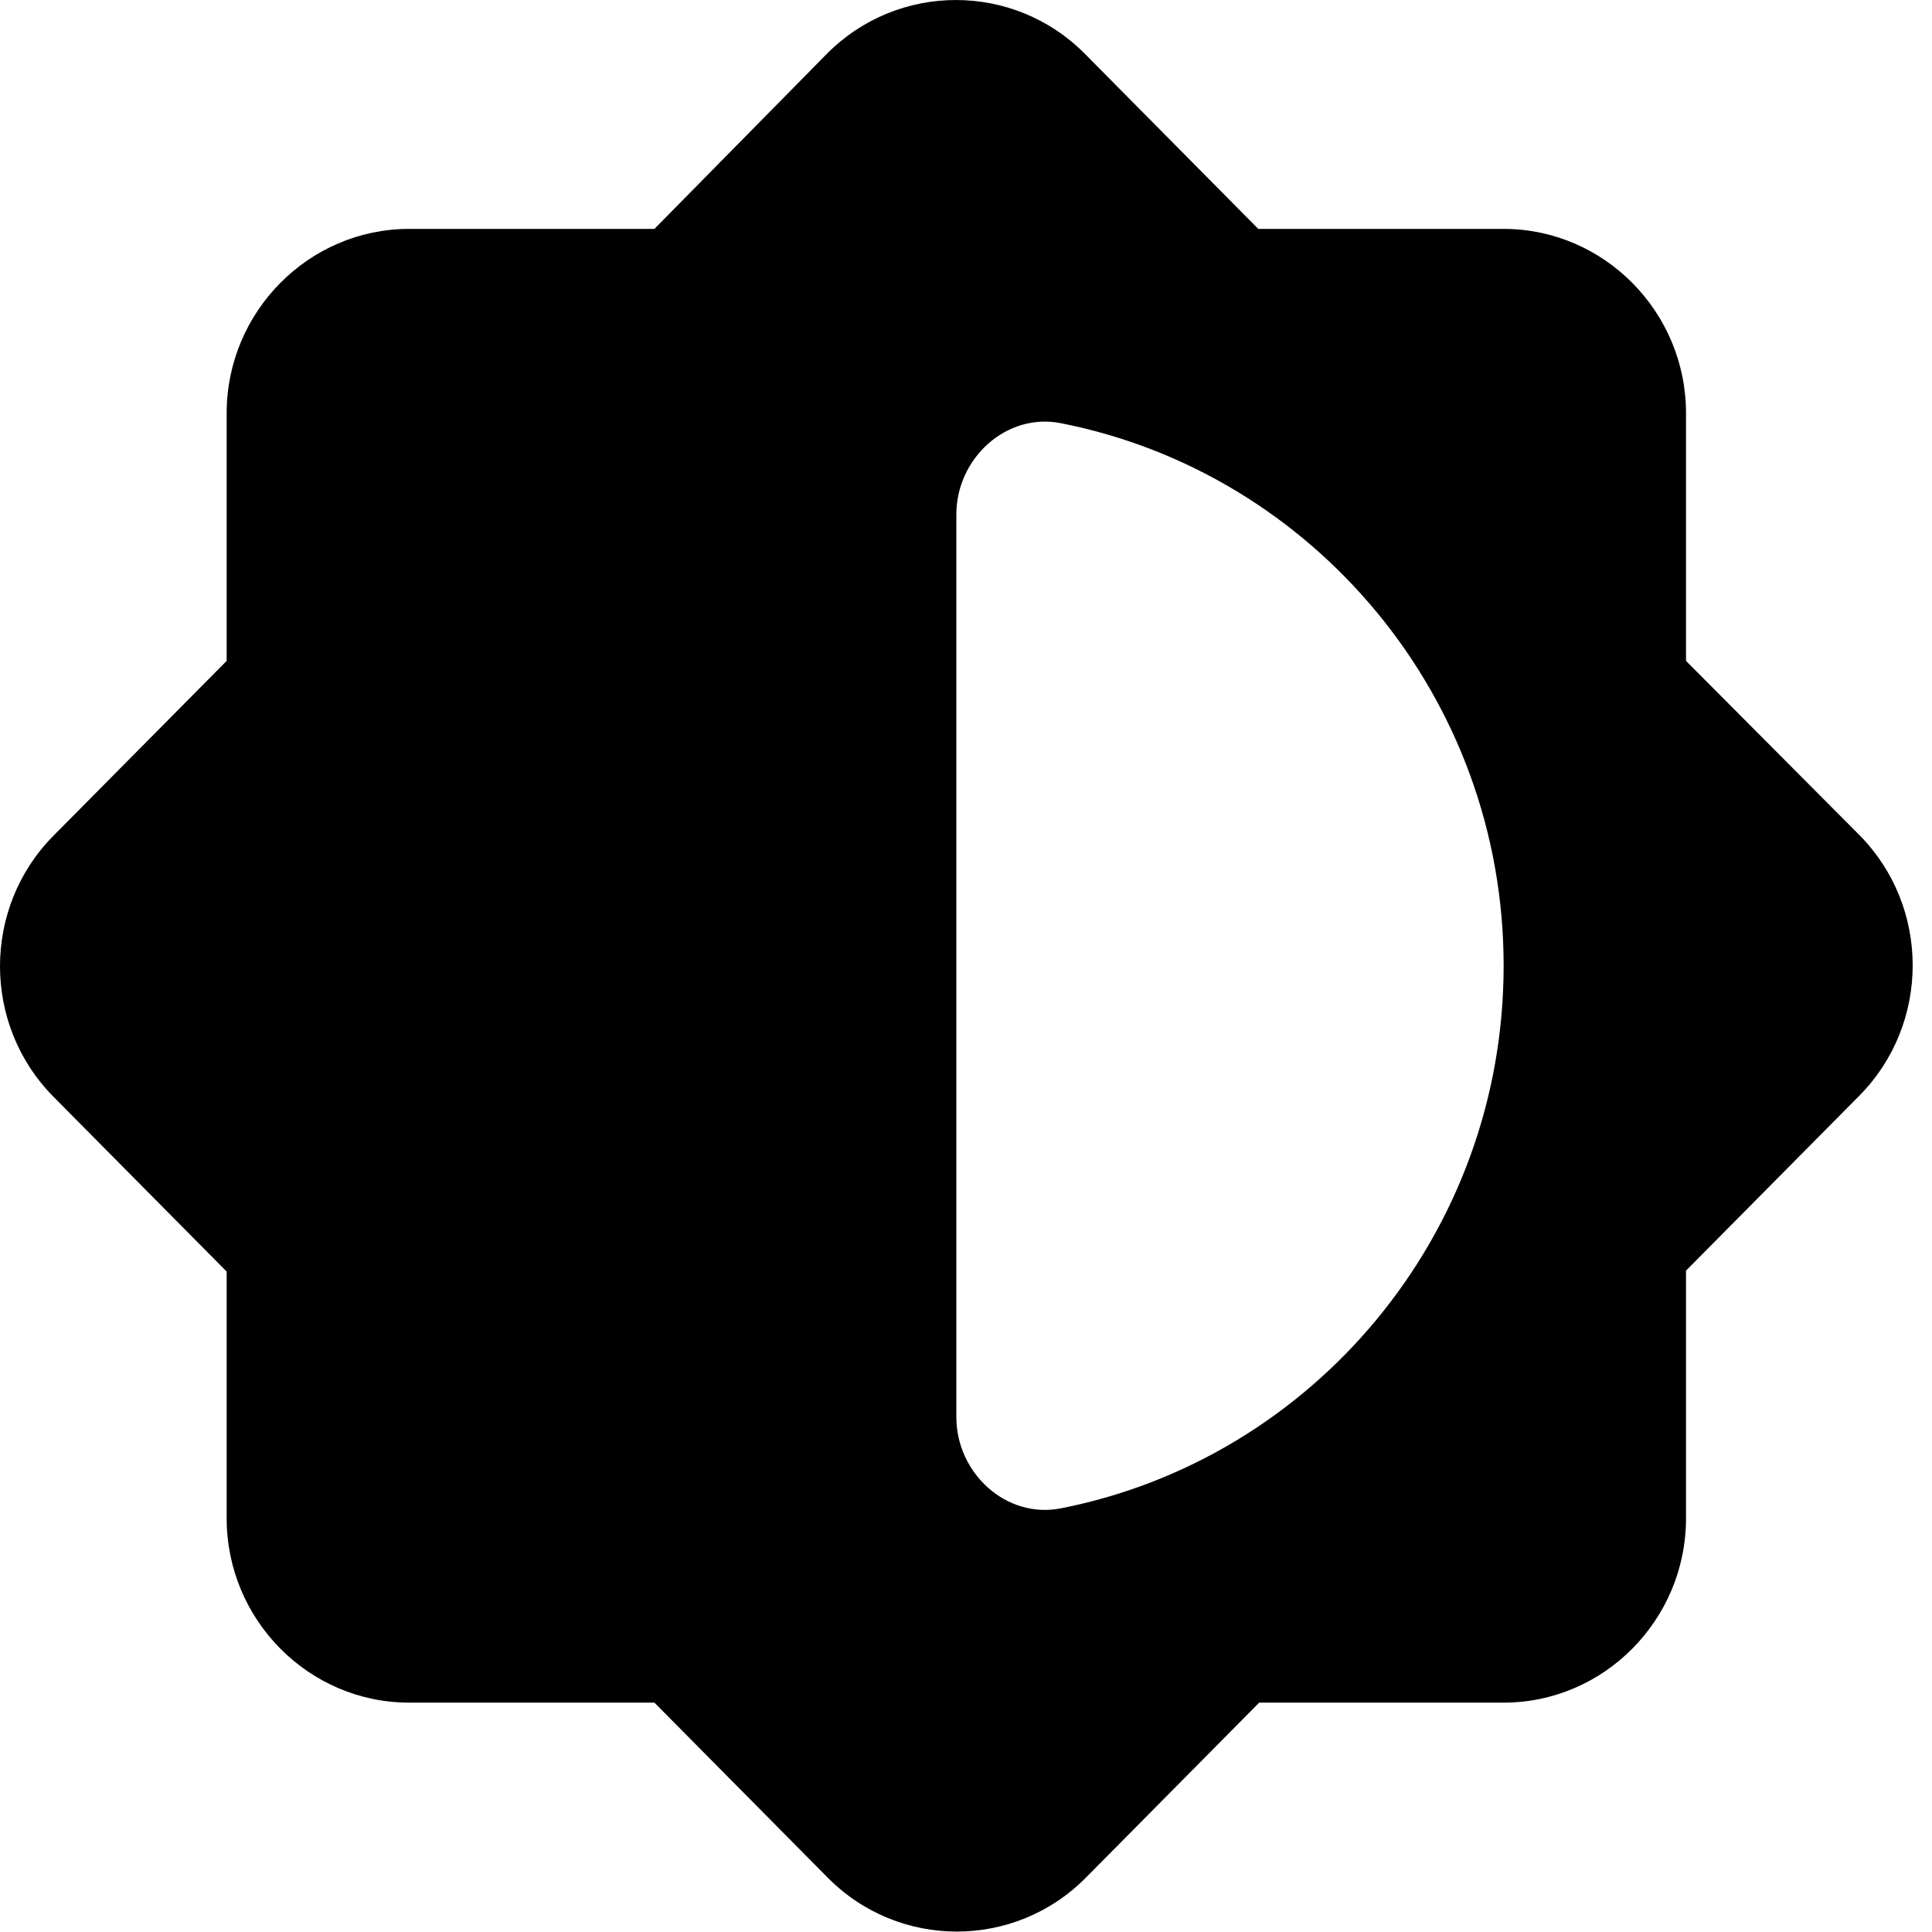<svg width="25" height="25" viewBox="0 0 25 25" fill="none" xmlns="http://www.w3.org/2000/svg">
<path d="M21.817 16.442L24.06 14.178C24.98 13.248 24.98 11.734 24.06 10.805L21.817 8.552V5.346C21.817 4.035 20.755 2.962 19.457 2.962H16.282L14.039 0.697C13.119 -0.232 11.62 -0.232 10.699 0.697L8.468 2.962H5.293C3.995 2.962 2.933 4.035 2.933 5.346V8.552L0.69 10.816C-0.23 11.746 -0.23 13.26 0.69 14.19L2.933 16.454V19.648C2.933 20.96 3.995 22.032 5.293 22.032H8.468L10.711 24.297C11.632 25.227 13.13 25.227 14.051 24.297L16.294 22.032H19.457C20.755 22.032 21.817 20.96 21.817 19.648V16.442ZM12.375 18.337V6.657C12.375 5.93 13.024 5.334 13.732 5.477C16.99 6.12 19.457 9.017 19.457 12.497C19.457 15.977 16.99 18.874 13.732 19.517C13.024 19.66 12.375 19.064 12.375 18.337Z" fill="black"/>
</svg>
